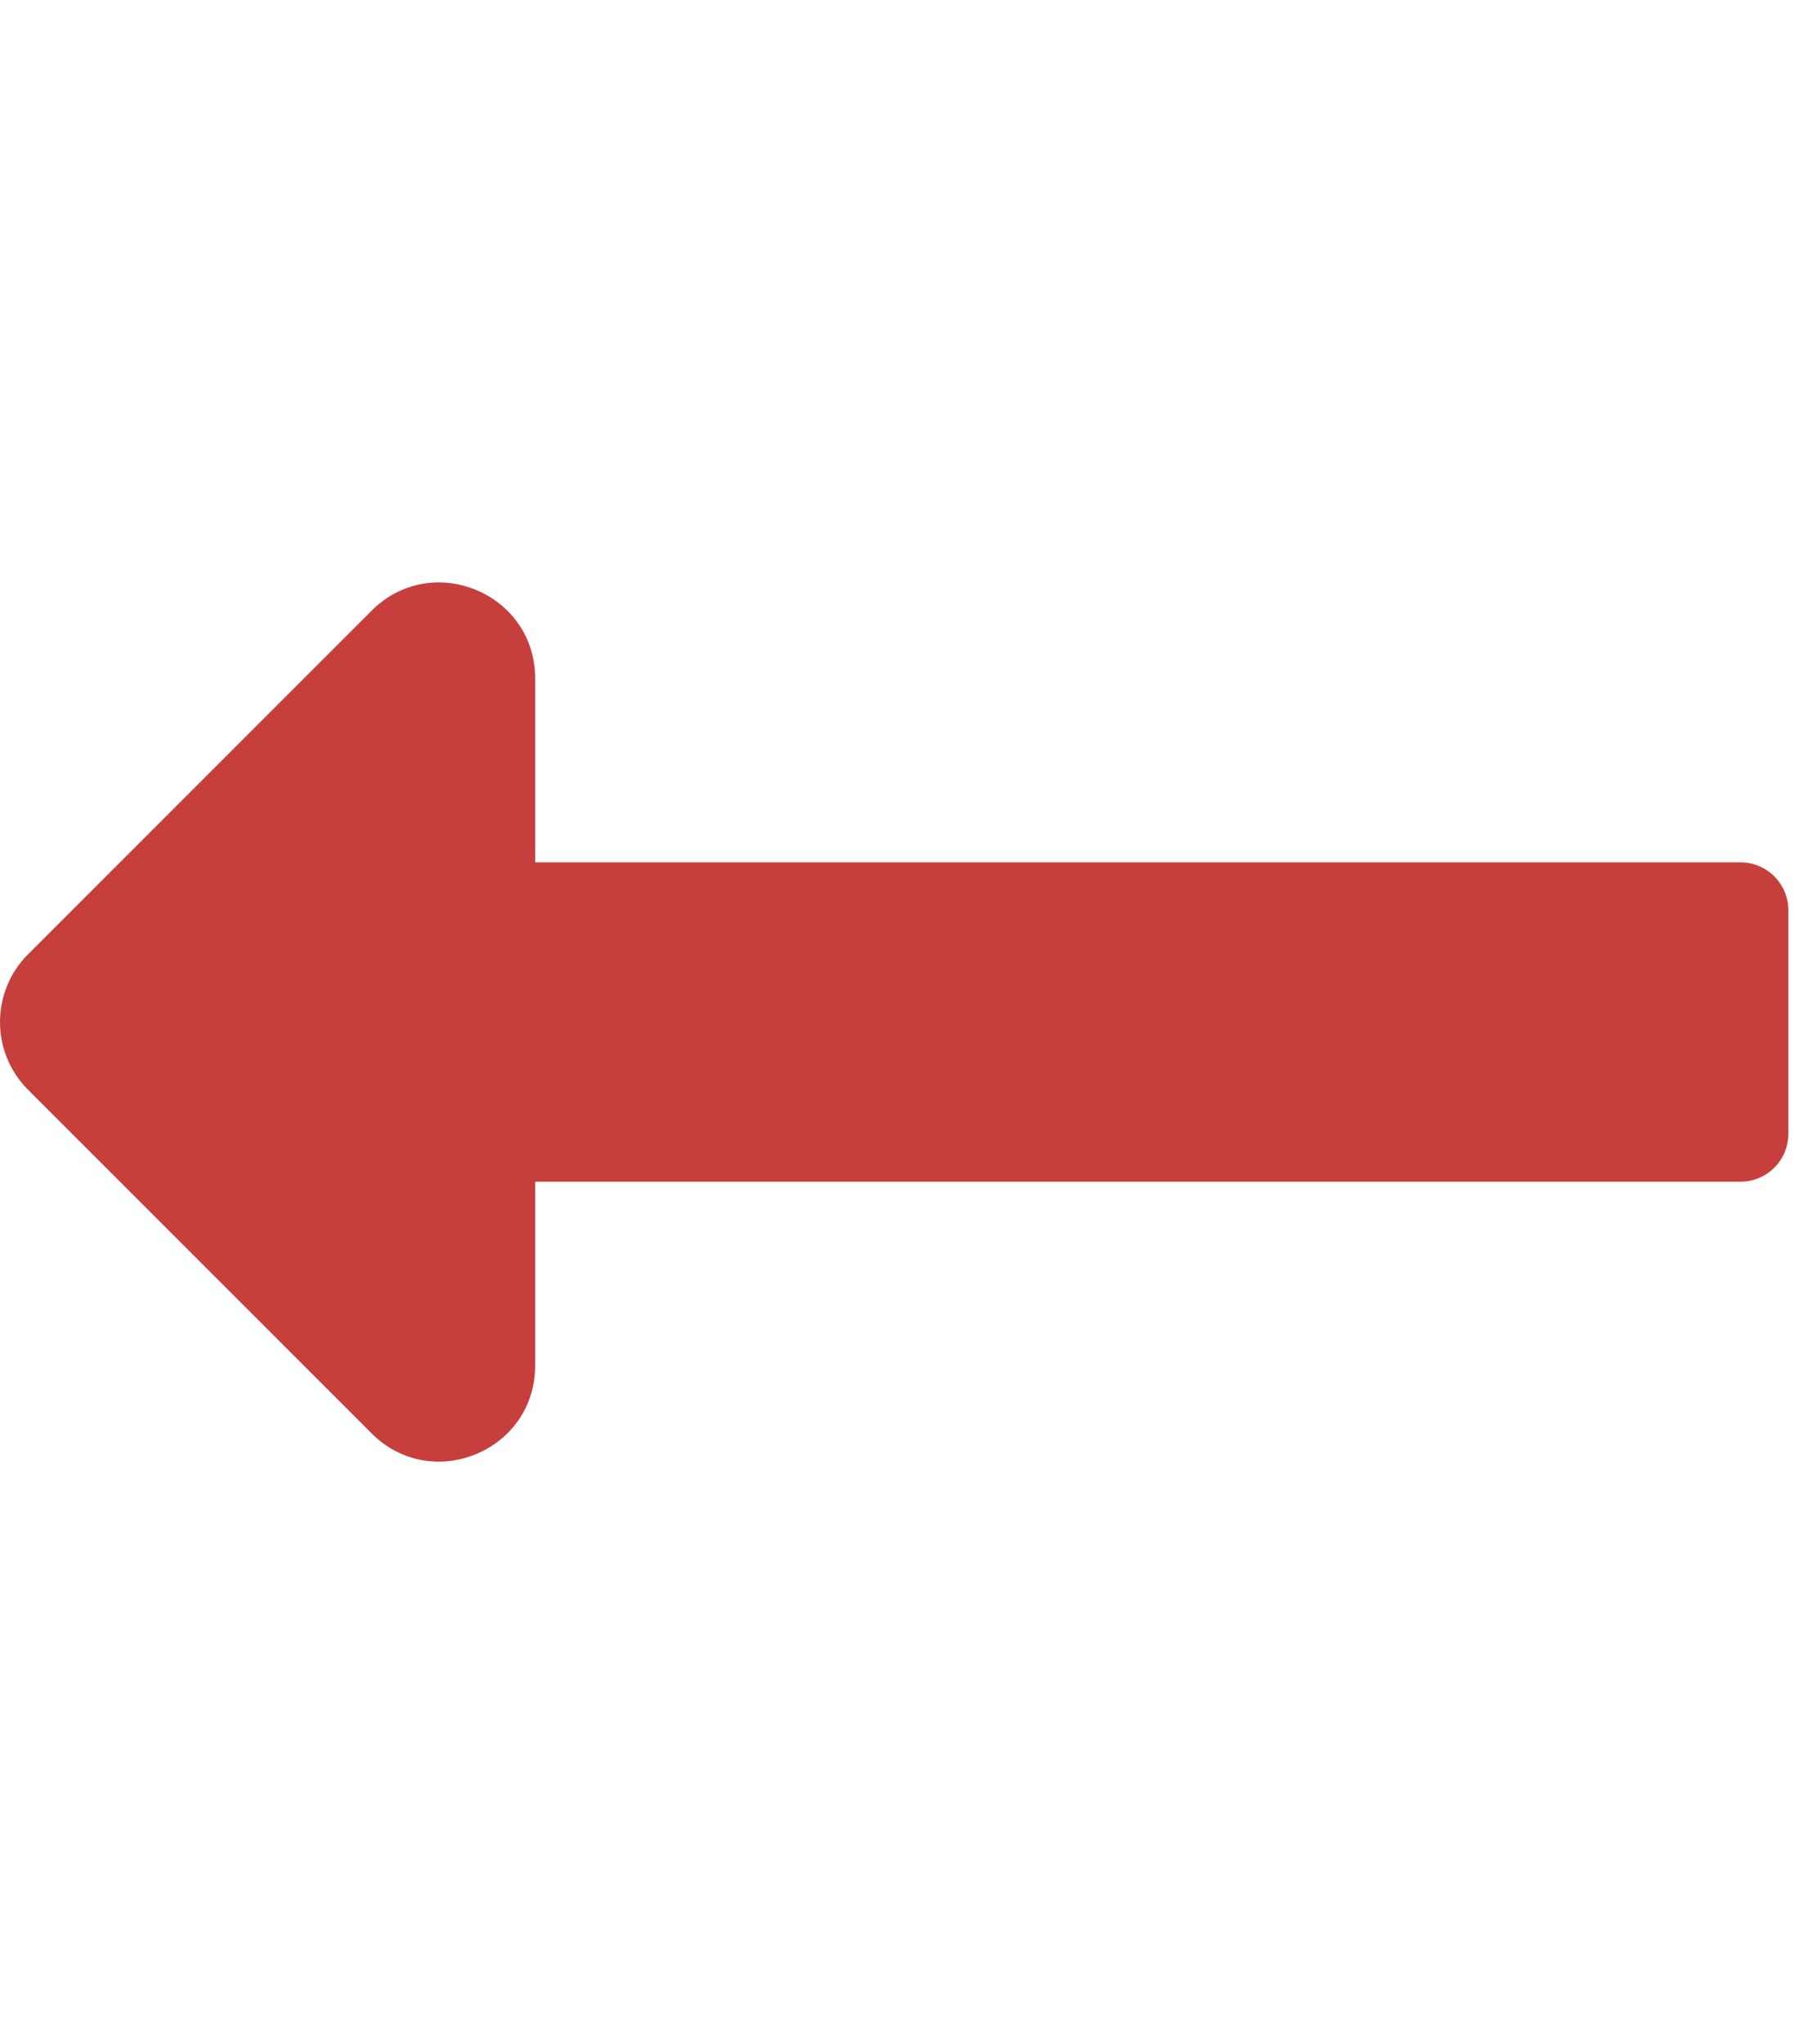 <svg width="23" height="26" viewBox="0 0 23 26" fill="none" xmlns="http://www.w3.org/2000/svg">
<g clip-path="url(#clip0)">
<path d="M6.808 15.031H22.141C22.477 15.031 22.75 14.758 22.75 14.422V11.578C22.75 11.242 22.477 10.969 22.141 10.969H6.808V8.63C6.808 7.544 5.495 7 4.727 7.768L0.357 12.138C-0.119 12.614 -0.119 13.386 0.357 13.862L4.727 18.232C5.495 19 6.808 18.456 6.808 17.37V15.031Z" fill="#C63F3C"/>
</g>
<defs>
<clipPath id="clip0">
<rect width="22.75" height="26" fill="white"/>
</clipPath>
</defs>
</svg>
